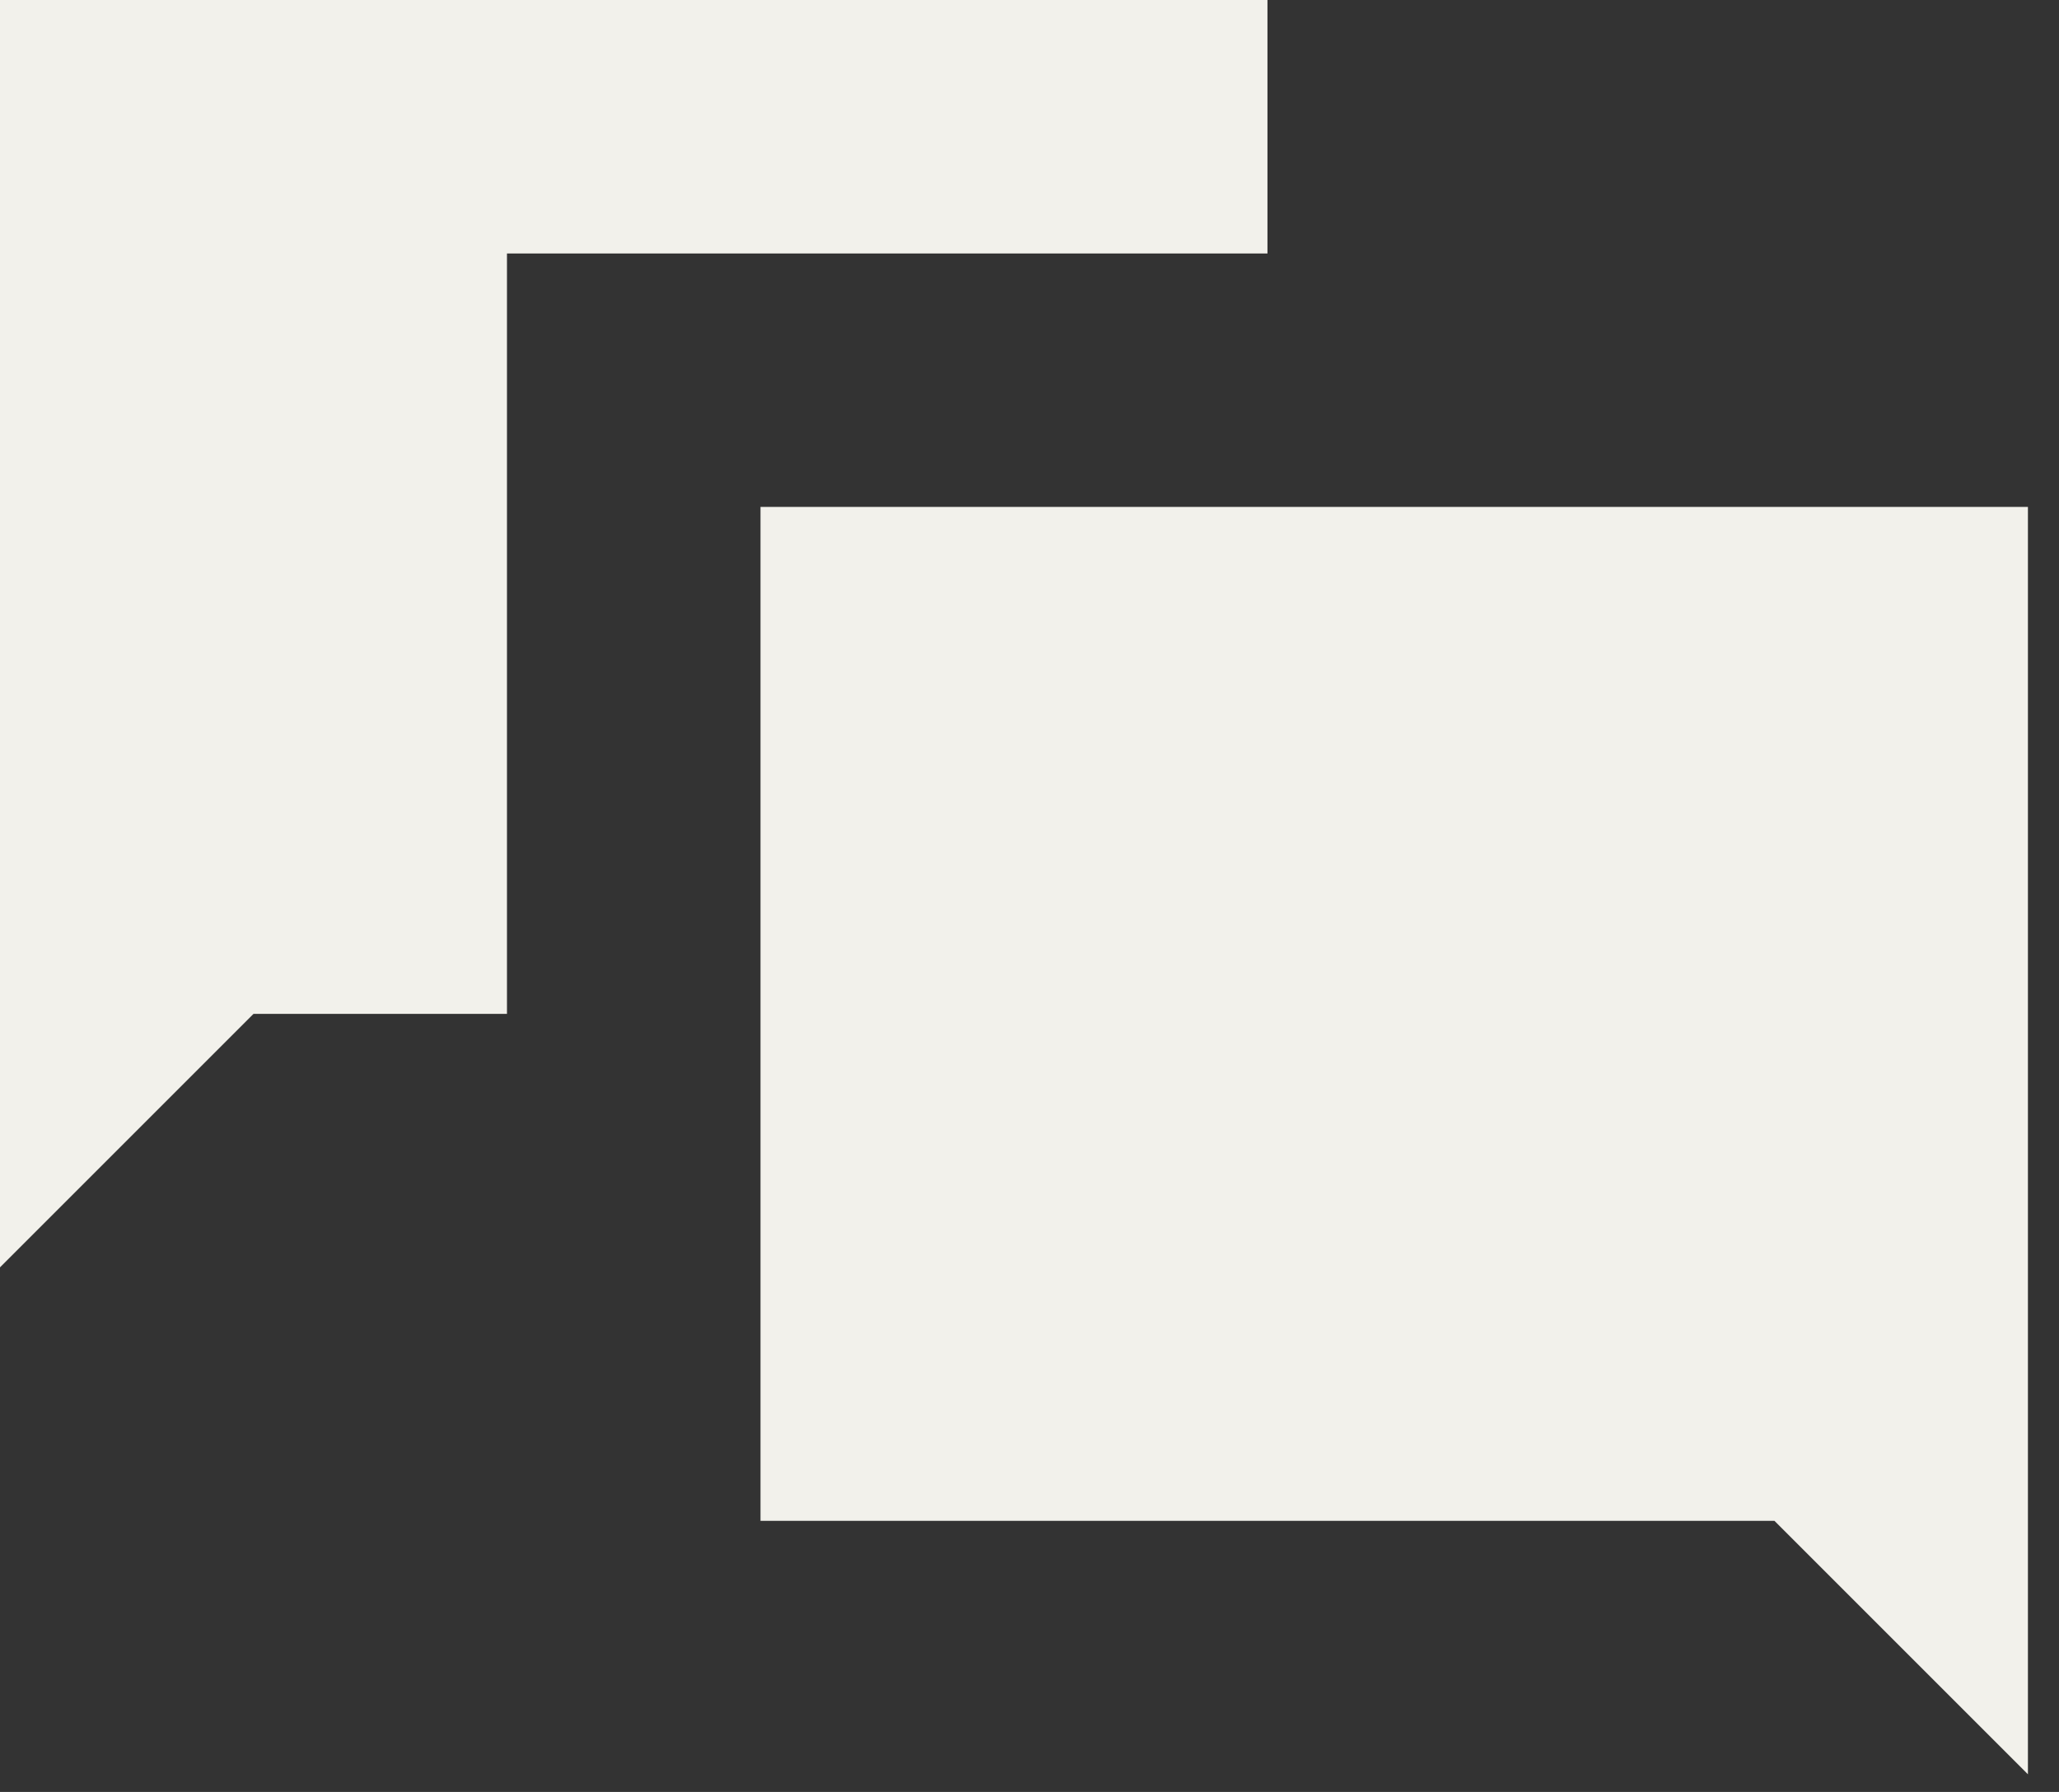 <svg width="54" height="47" viewBox="0 0 54 47" fill="none" xmlns="http://www.w3.org/2000/svg">
<rect x="0" y="0" width="54" height="47" fill="#333333" stroke="none"/>
<path d="M0 0V33.241L6.648 26.593H13.296V6.648H33.241V0H0ZM19.945 13.296V39.889H46.537L53.185 46.537V13.296H19.945Z" fill="#F2F1EB"/>
</svg>
